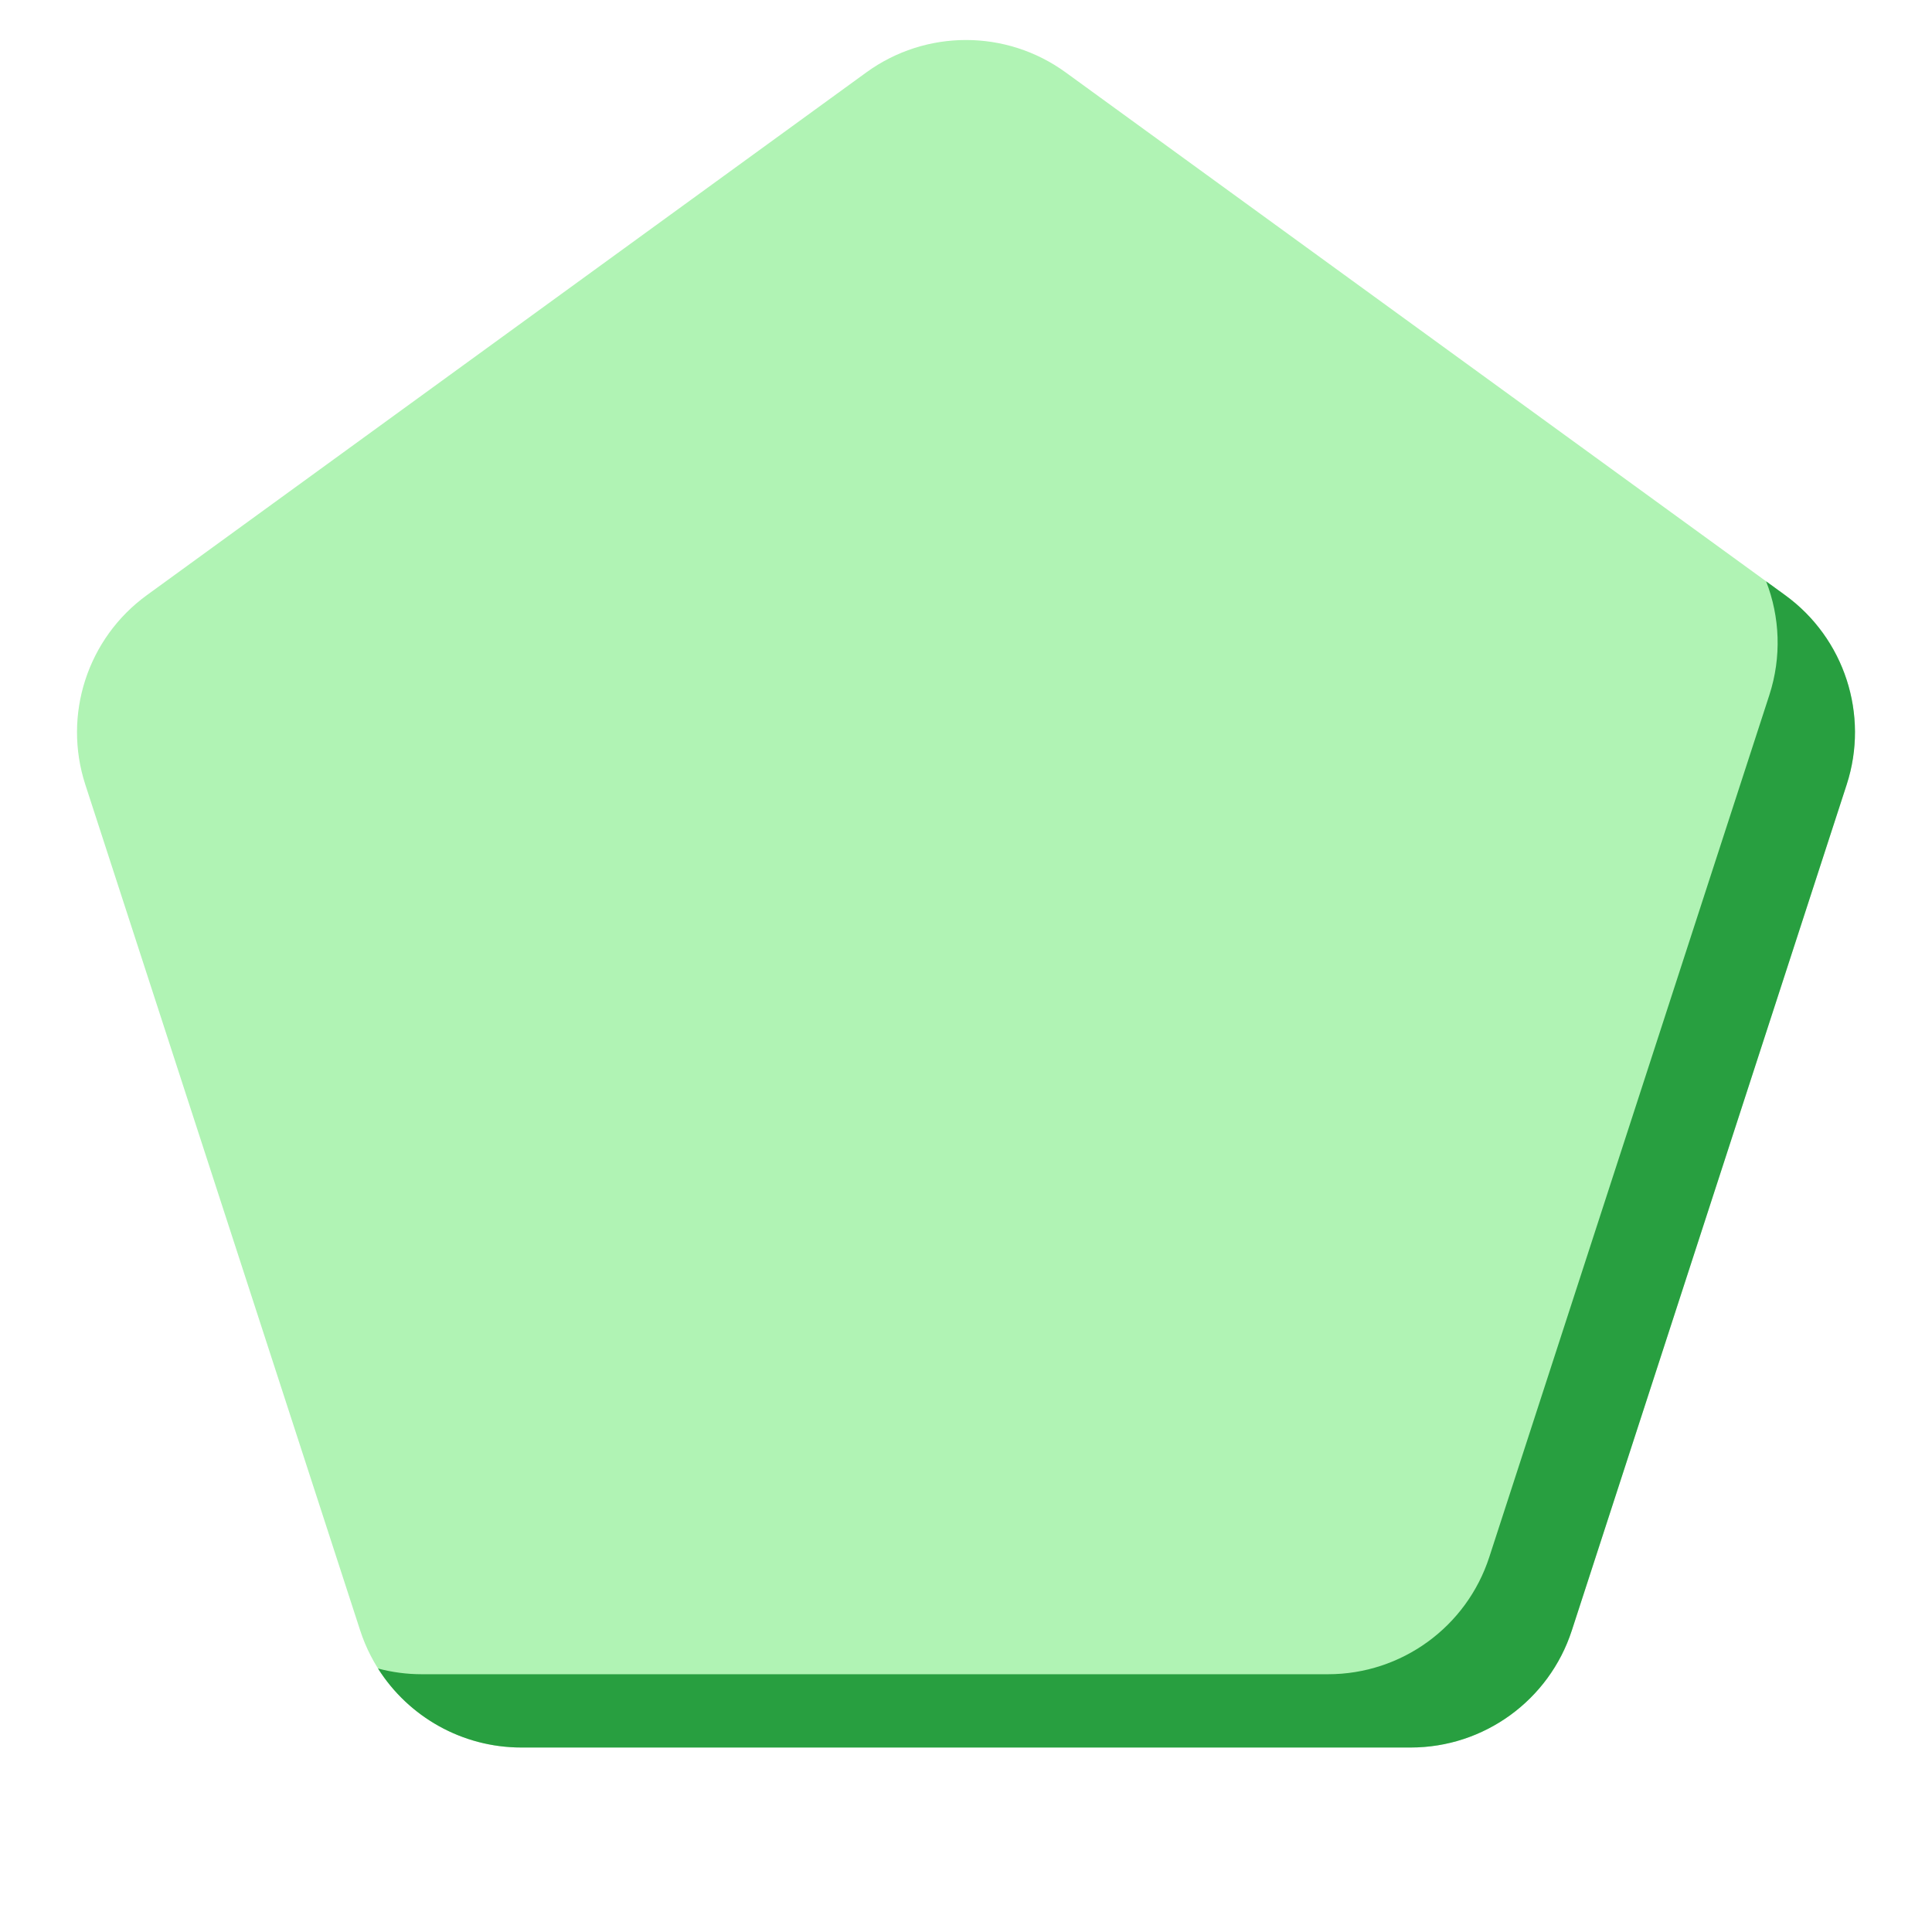 <svg width="57" height="57" viewBox="0 0 57 57" fill="none" xmlns="http://www.w3.org/2000/svg">
<path d="M25.561 2.135C27.314 0.862 29.686 0.862 31.439 2.135L52.666 17.558C54.419 18.831 55.152 21.088 54.483 23.148L46.374 48.102C45.705 50.162 43.785 51.557 41.619 51.557H15.381C13.215 51.557 11.295 50.162 10.626 48.102L2.517 23.148C1.848 21.088 2.581 18.831 4.334 17.558L25.561 2.135Z" fill="#B0F3B4"/>
<path fill-rule="evenodd" clip-rule="evenodd" d="M52.106 17.151L52.666 17.558C54.419 18.831 55.152 21.088 54.483 23.148L46.374 48.102C45.705 50.162 43.785 51.557 41.619 51.557H15.381C13.637 51.557 12.053 50.653 11.152 49.226C11.566 49.336 11.998 49.395 12.441 49.395H39.182C41.349 49.395 43.268 48 43.938 45.94L52.201 20.507C52.566 19.383 52.514 18.201 52.106 17.151Z" fill="#289F40"/>
</svg>
